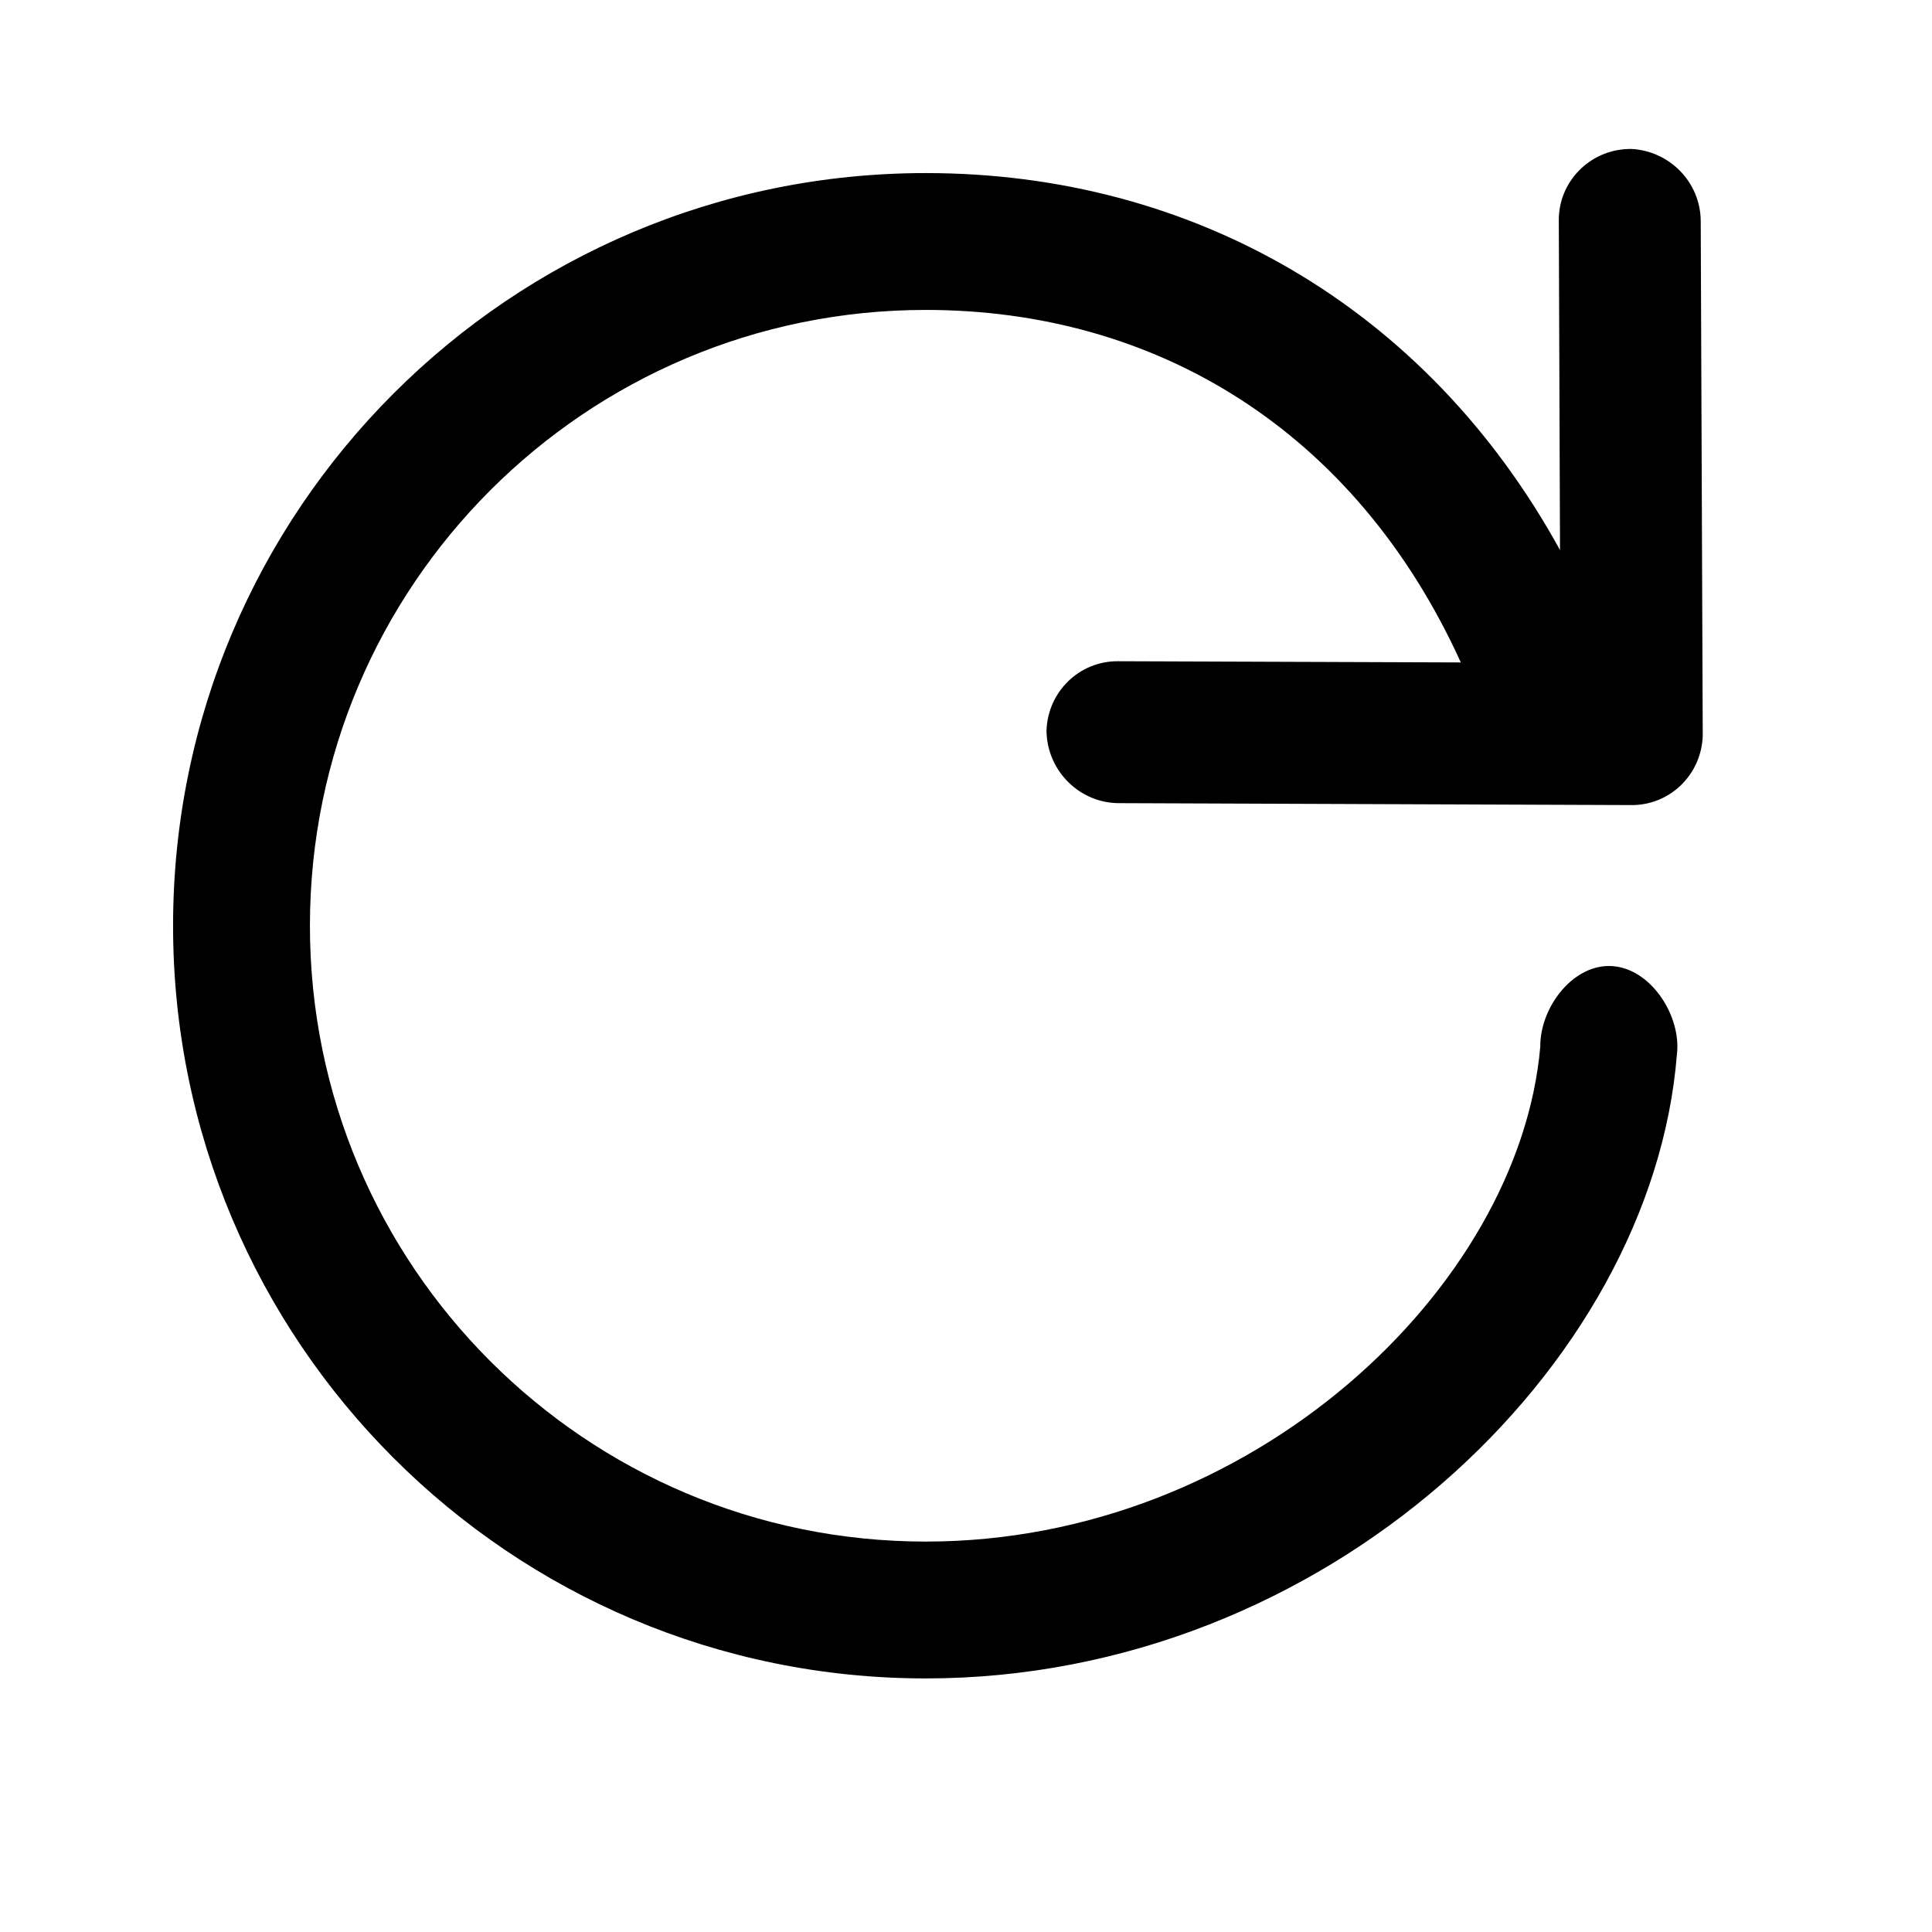 <svg fill="currentColor" viewBox="0 0 24 24" version="1.1" xmlns="http://www.w3.org/2000/svg" xmlns:xlink="http://www.w3.org/1999/xlink">
    <path d="M19.379,6.833 L19.364,2.738 C19.361,2.257 19.747,1.866 20.225,1.851 C20.229,1.85 20.24,1.85 20.259,1.85 C20.739,1.871 21.124,2.264 21.127,2.745 L21.152,9.114 C21.152,9.121 21.152,9.122 21.152,9.127 C21.152,9.133 21.152,9.134 21.152,9.141 C21.136,9.612 20.761,9.99 20.291,10.001 L13.895,9.977 C13.415,9.974 13.022,9.586 13.001,9.109 C13,9.103 13,9.08 13,9.075 C13.016,8.594 13.406,8.211 13.888,8.214 L18.147,8.229 C16.829,5.332 14.346,3.85 11.5,3.85 C7.275,3.85 3.85,7.275 3.85,11.5 C3.85,15.725 7.275,19.15 11.5,19.15 C15.557,19.15 18.876,15.992 19.134,13 C19.13,12.531 19.517,12 19.987,12 C20.456,12 20.837,12.531 20.837,13 C20.837,13.034 20.835,13.067 20.831,13.1 C20.522,16.984 16.462,20.85 11.5,20.85 C6.336,20.85 2.15,16.664 2.15,11.5 C2.15,6.336 6.336,2.15 11.5,2.15 C14.809,2.15 17.717,3.81 19.379,6.833 Z" id="Icon_refresh"></path>
</svg>
